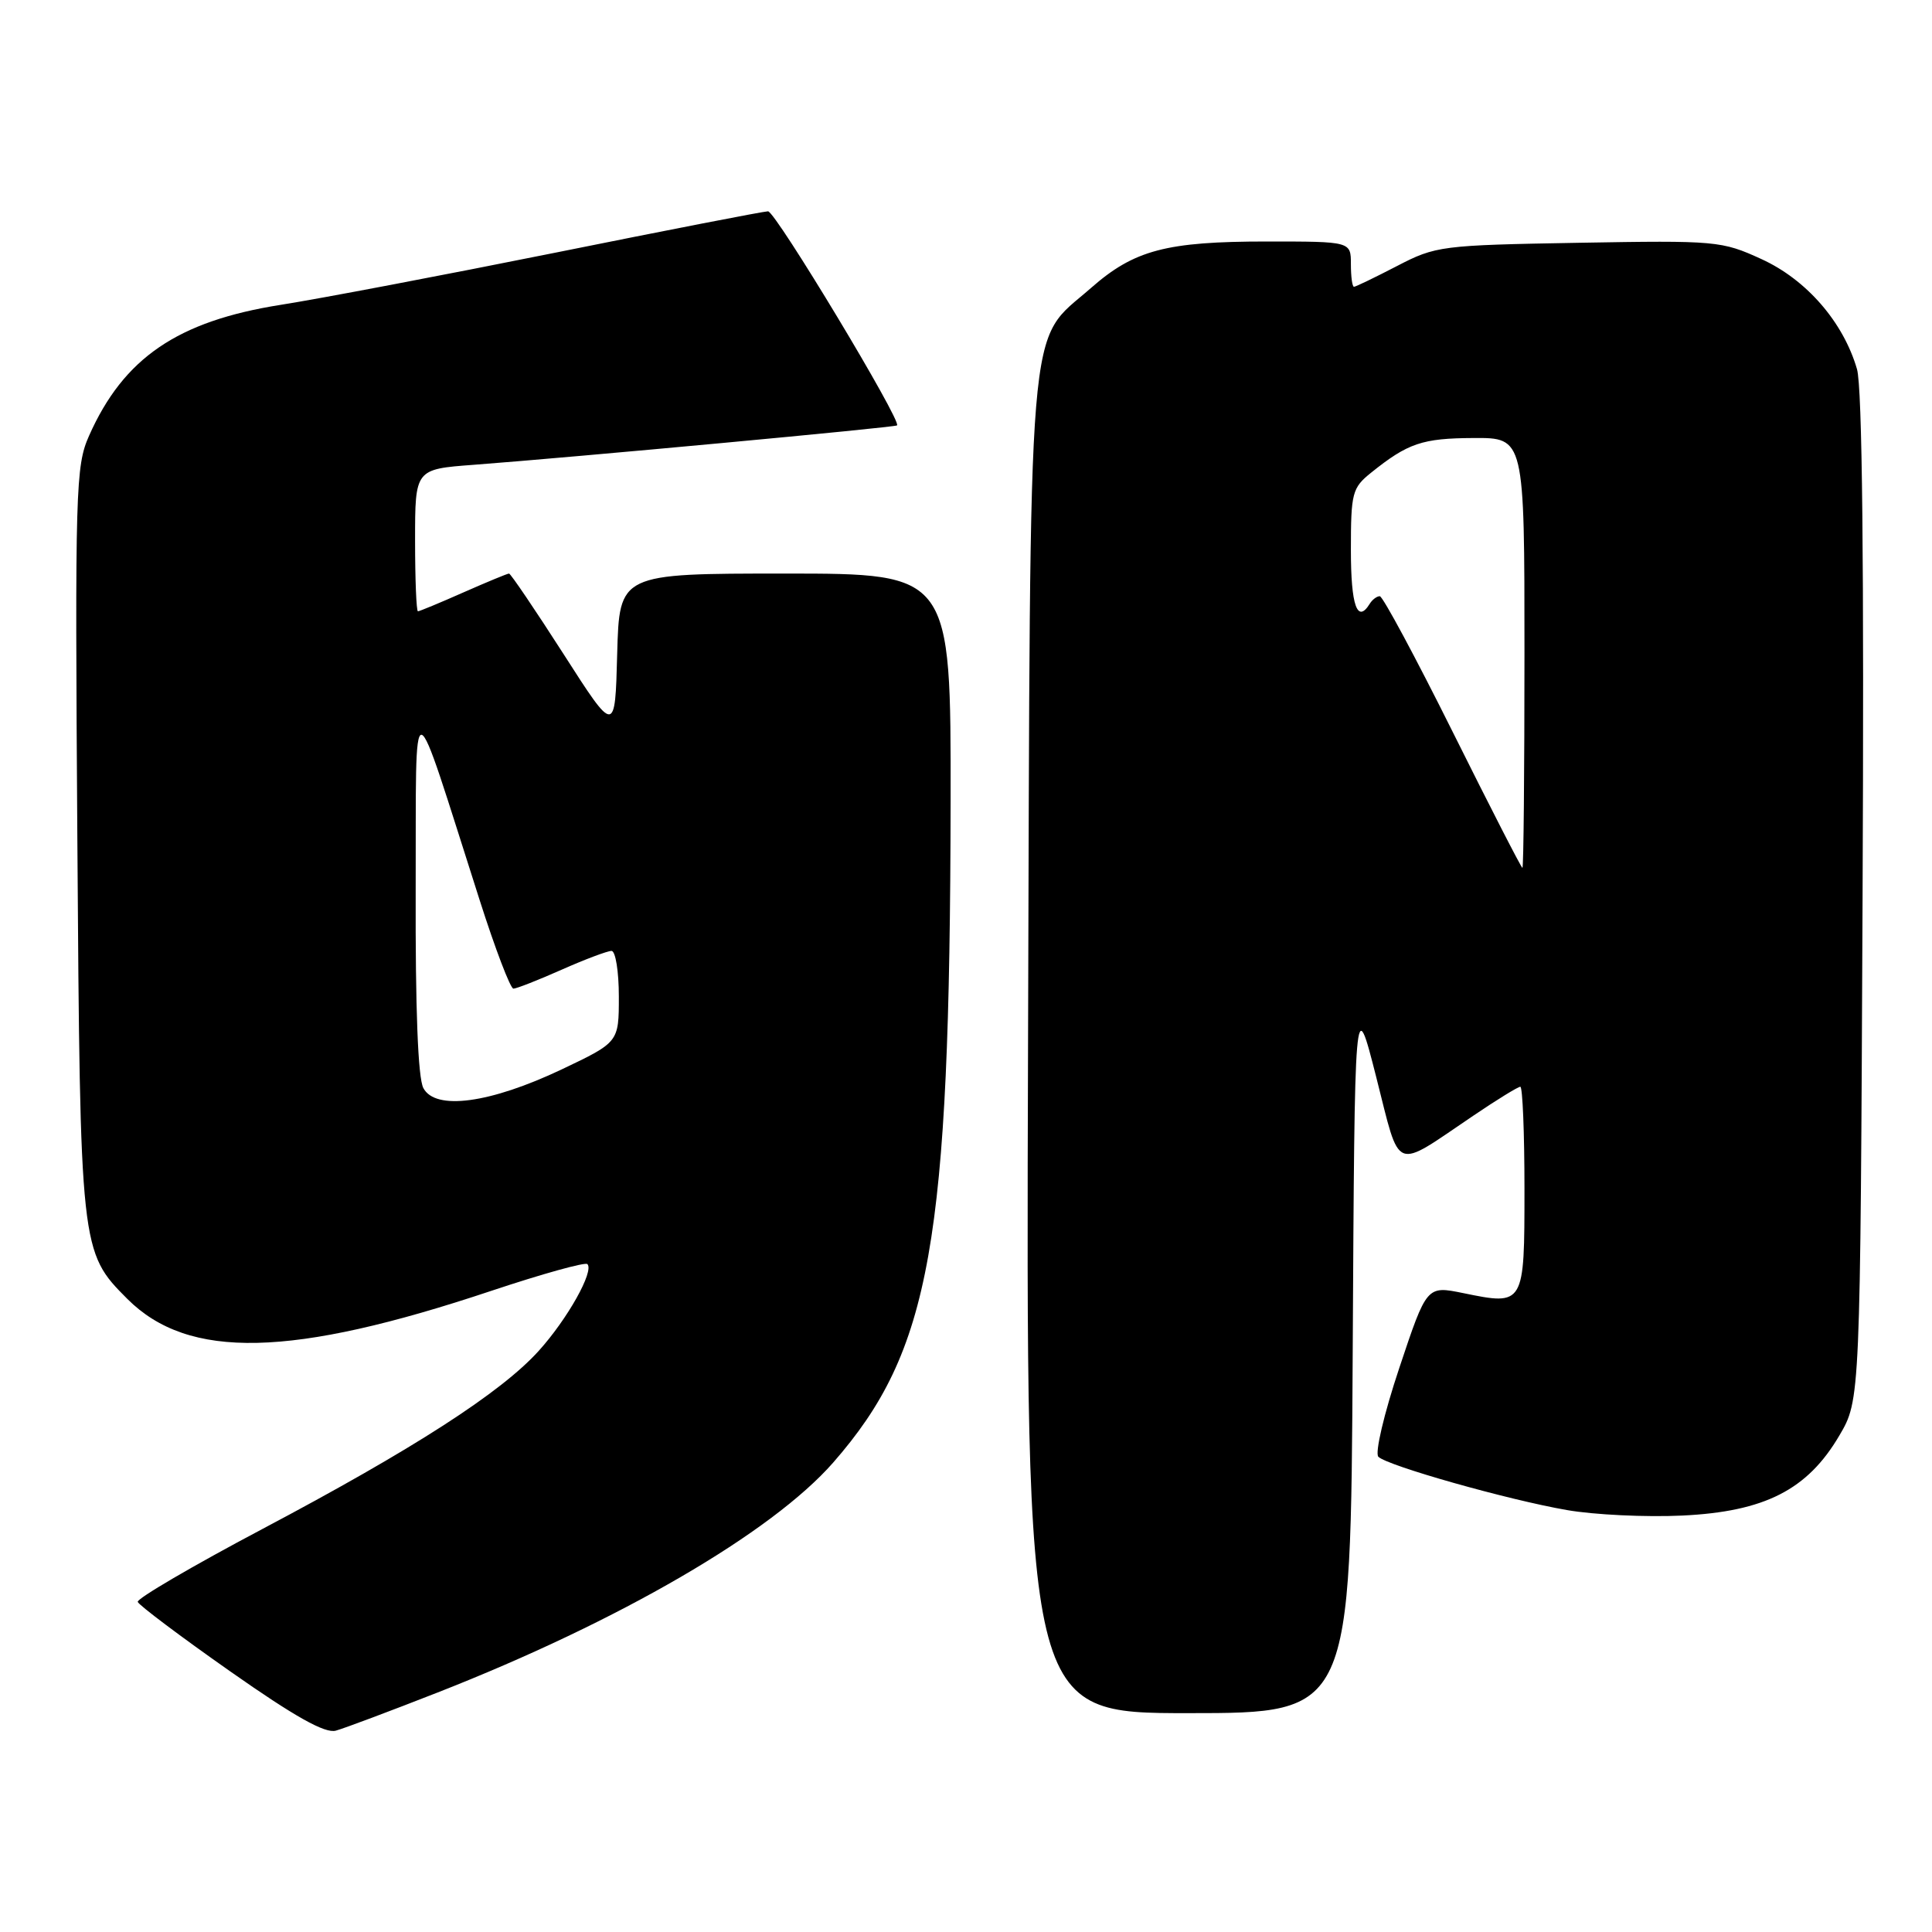 <?xml version="1.0" encoding="UTF-8" standalone="no"?>
<!DOCTYPE svg PUBLIC "-//W3C//DTD SVG 1.1//EN" "http://www.w3.org/Graphics/SVG/1.1/DTD/svg11.dtd" >
<svg xmlns="http://www.w3.org/2000/svg" xmlns:xlink="http://www.w3.org/1999/xlink" version="1.1" viewBox="0 0 256 256">
 <g >
 <path fill="currentColor"
d=" M 58.00 224.26 C 82.08 214.82 102.28 203.07 110.40 193.80 C 123.34 179.00 125.87 164.74 125.96 106.25 C 126.00 76.00 126.00 76.00 104.03 76.00 C 82.07 76.00 82.07 76.00 81.78 86.66 C 81.50 97.32 81.50 97.32 74.67 86.66 C 70.91 80.80 67.66 76.00 67.45 76.00 C 67.23 76.00 64.51 77.13 61.40 78.50 C 58.29 79.88 55.58 81.00 55.38 81.00 C 55.17 81.00 55.00 76.76 55.00 71.59 C 55.00 62.17 55.00 62.17 62.75 61.59 C 76.26 60.57 118.48 56.64 118.86 56.37 C 119.55 55.87 102.76 28.00 101.77 28.00 C 101.22 28.00 88.57 30.46 73.64 33.47 C 58.71 36.47 42.32 39.59 37.21 40.39 C 23.53 42.55 16.38 47.43 11.80 57.74 C 10.02 61.75 9.93 64.73 10.25 111.24 C 10.62 165.64 10.65 165.88 16.88 172.12 C 24.98 180.21 38.61 179.90 65.14 171.03 C 71.83 168.80 77.54 167.21 77.83 167.50 C 78.76 168.42 75.20 174.77 71.39 178.99 C 66.39 184.53 54.76 192.02 34.75 202.61 C 25.53 207.49 18.11 211.83 18.25 212.26 C 18.40 212.69 23.91 216.84 30.51 221.47 C 39.07 227.48 43.07 229.72 44.50 229.32 C 45.60 229.02 51.67 226.74 58.00 224.26 Z  M 179.24 179.25 C 179.50 131.50 179.50 131.50 182.36 142.73 C 185.62 155.53 184.49 155.08 195.20 147.85 C 198.33 145.73 201.14 144.00 201.45 144.00 C 201.75 144.00 202.00 150.09 202.00 157.53 C 202.00 172.99 201.99 173.01 193.87 171.34 C 189.05 170.36 189.05 170.36 185.41 181.27 C 183.38 187.35 182.16 192.55 182.64 193.03 C 183.85 194.22 199.77 198.73 207.62 200.09 C 211.22 200.72 218.11 201.05 222.91 200.82 C 233.83 200.30 239.50 197.41 243.72 190.22 C 246.50 185.50 246.50 185.50 246.80 119.00 C 247.01 74.77 246.76 51.30 246.06 48.91 C 244.25 42.68 239.37 37.06 233.42 34.34 C 228.14 31.92 227.44 31.85 209.19 32.17 C 190.96 32.49 190.25 32.58 185.11 35.25 C 182.20 36.76 179.63 38.00 179.41 38.00 C 179.18 38.00 179.00 36.65 179.00 35.00 C 179.00 32.00 179.00 32.00 167.87 32.00 C 154.53 32.00 150.28 33.13 144.56 38.16 C 135.98 45.71 136.54 39.02 136.22 138.75 C 135.94 227.00 135.94 227.00 157.46 227.00 C 178.98 227.00 178.98 227.00 179.24 179.25 Z  M 56.10 144.18 C 55.38 142.84 55.03 133.71 55.08 117.82 C 55.17 90.38 54.26 90.23 63.55 119.25 C 65.61 125.71 67.63 131.00 68.03 131.00 C 68.43 131.00 71.29 129.88 74.40 128.50 C 77.51 127.12 80.49 126.00 81.03 126.00 C 81.56 126.00 82.00 128.72 82.00 132.05 C 82.00 138.10 82.00 138.10 74.41 141.71 C 64.93 146.20 57.70 147.18 56.10 144.18 Z  M 192.50 97.00 C 187.57 87.10 183.22 79.00 182.83 79.00 C 182.44 79.00 181.84 79.45 181.50 80.00 C 179.85 82.67 179.00 80.26 179.00 72.89 C 179.00 65.31 179.17 64.65 181.67 62.64 C 186.55 58.72 188.45 58.07 195.25 58.04 C 202.00 58.00 202.00 58.00 202.00 86.50 C 202.00 102.18 201.88 115.00 201.73 115.00 C 201.58 115.00 197.43 106.90 192.50 97.00 Z "/>
</g>
</svg>